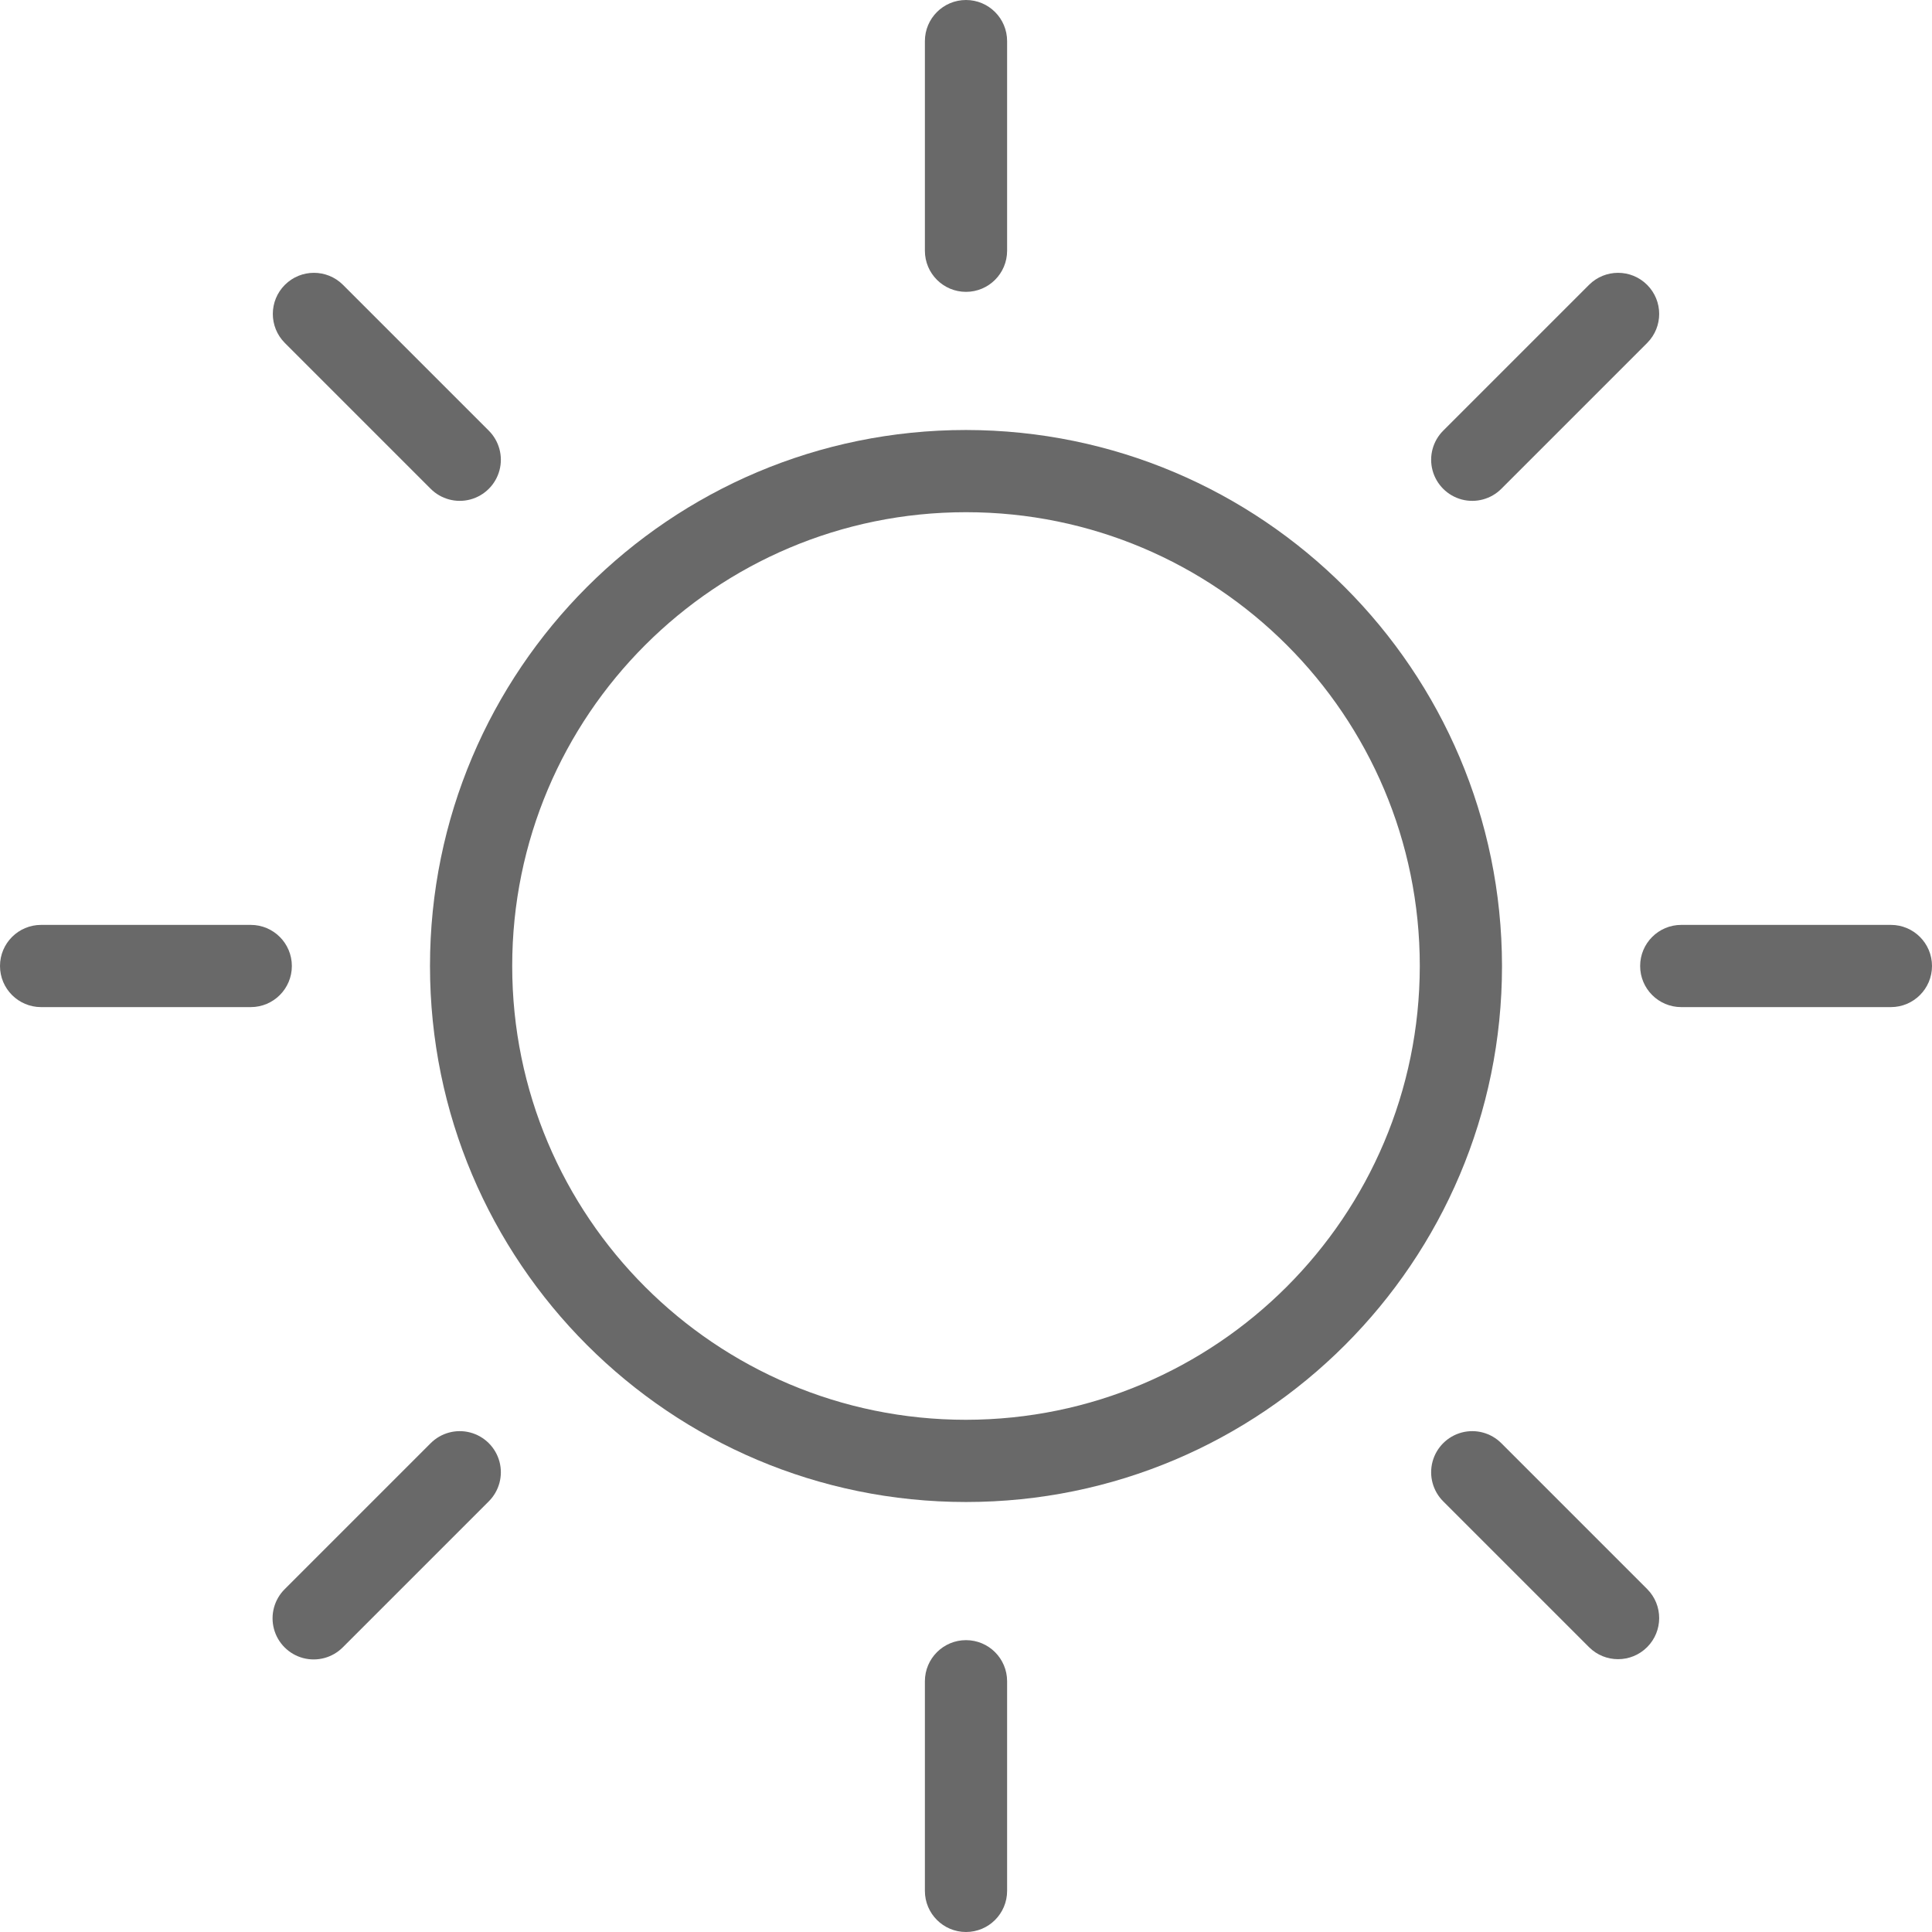 <svg fill="#696969" height="470pt" viewBox="0 0 470 470" width="470pt" xmlns="http://www.w3.org/2000/svg"><path d="m235 104.605c-72.016 0-130.395 58.379-130.395 130.395s58.379 130.395 130.395 130.395 130.395-58.379 130.395-130.395c-.082-71.98-58.414-130.312-130.395-130.395zm0 240.789c-60.969 0-110.395-49.426-110.395-110.395s49.426-110.395 110.395-110.395 110.395 49.426 110.395 110.395c-.07 60.941-49.453 110.324-110.395 110.395zm0 0"/><path d="m245 61v-51c0-5.523-4.477-10-10-10s-10 4.477-10 10v51c0 5.523 4.477 10 10 10s10-4.477 10-10zm0 0"/><path d="m235 399c-5.523 0-10 4.477-10 10v51c0 5.523 4.477 10 10 10s10-4.477 10-10v-51c0-5.523-4.477-10-10-10zm0 0"/><path d="m460 225h-51c-5.523 0-10 4.477-10 10s4.477 10 10 10h51c5.523 0 10-4.477 10-10s-4.477-10-10-10zm0 0"/><path d="m71 235c0-5.523-4.477-10-10-10h-51c-5.523 0-10 4.477-10 10s4.477 10 10 10h51c5.523 0 10-4.477 10-10zm0 0"/><path d="m365.258 118.883 35.473-35.473c3.879-3.91 3.863-10.219-.031-14.109-3.891-3.895-10.199-3.91-14.109-.031l-35.473 35.473c-2.543 2.52-3.547 6.211-2.625 9.676.926 3.461 3.629 6.164 7.09 7.09 3.465.922 7.156-.082 9.676-2.625zm0 0"/><path d="m104.742 351.117-35.473 35.473c-2.547 2.523-3.547 6.215-2.625 9.676s3.629 6.168 7.09 7.09 7.152-.078 9.676-2.625l35.473-35.473c2.543-2.52 3.547-6.211 2.625-9.676-.926-3.461-3.629-6.164-7.09-7.09-3.465-.922-7.156.082-9.676 2.625zm0 0"/><path d="m365.258 351.117c-2.52-2.543-6.211-3.547-9.676-2.625-3.461.926-6.164 3.629-7.09 7.09-.922 3.465.082 7.156 2.625 9.676l35.473 35.473c3.91 3.879 10.219 3.863 14.109-.031 3.895-3.891 3.91-10.199.031-14.109zm0 0"/><path d="m104.742 118.883c2.52 2.543 6.211 3.547 9.676 2.625 3.461-.926 6.164-3.629 7.09-7.09.922-3.465-.082-7.156-2.625-9.676l-35.473-35.473c-3.91-3.879-10.219-3.863-14.109.031-3.895 3.891-3.91 10.199-.031 14.109zm0 0"/></svg>
